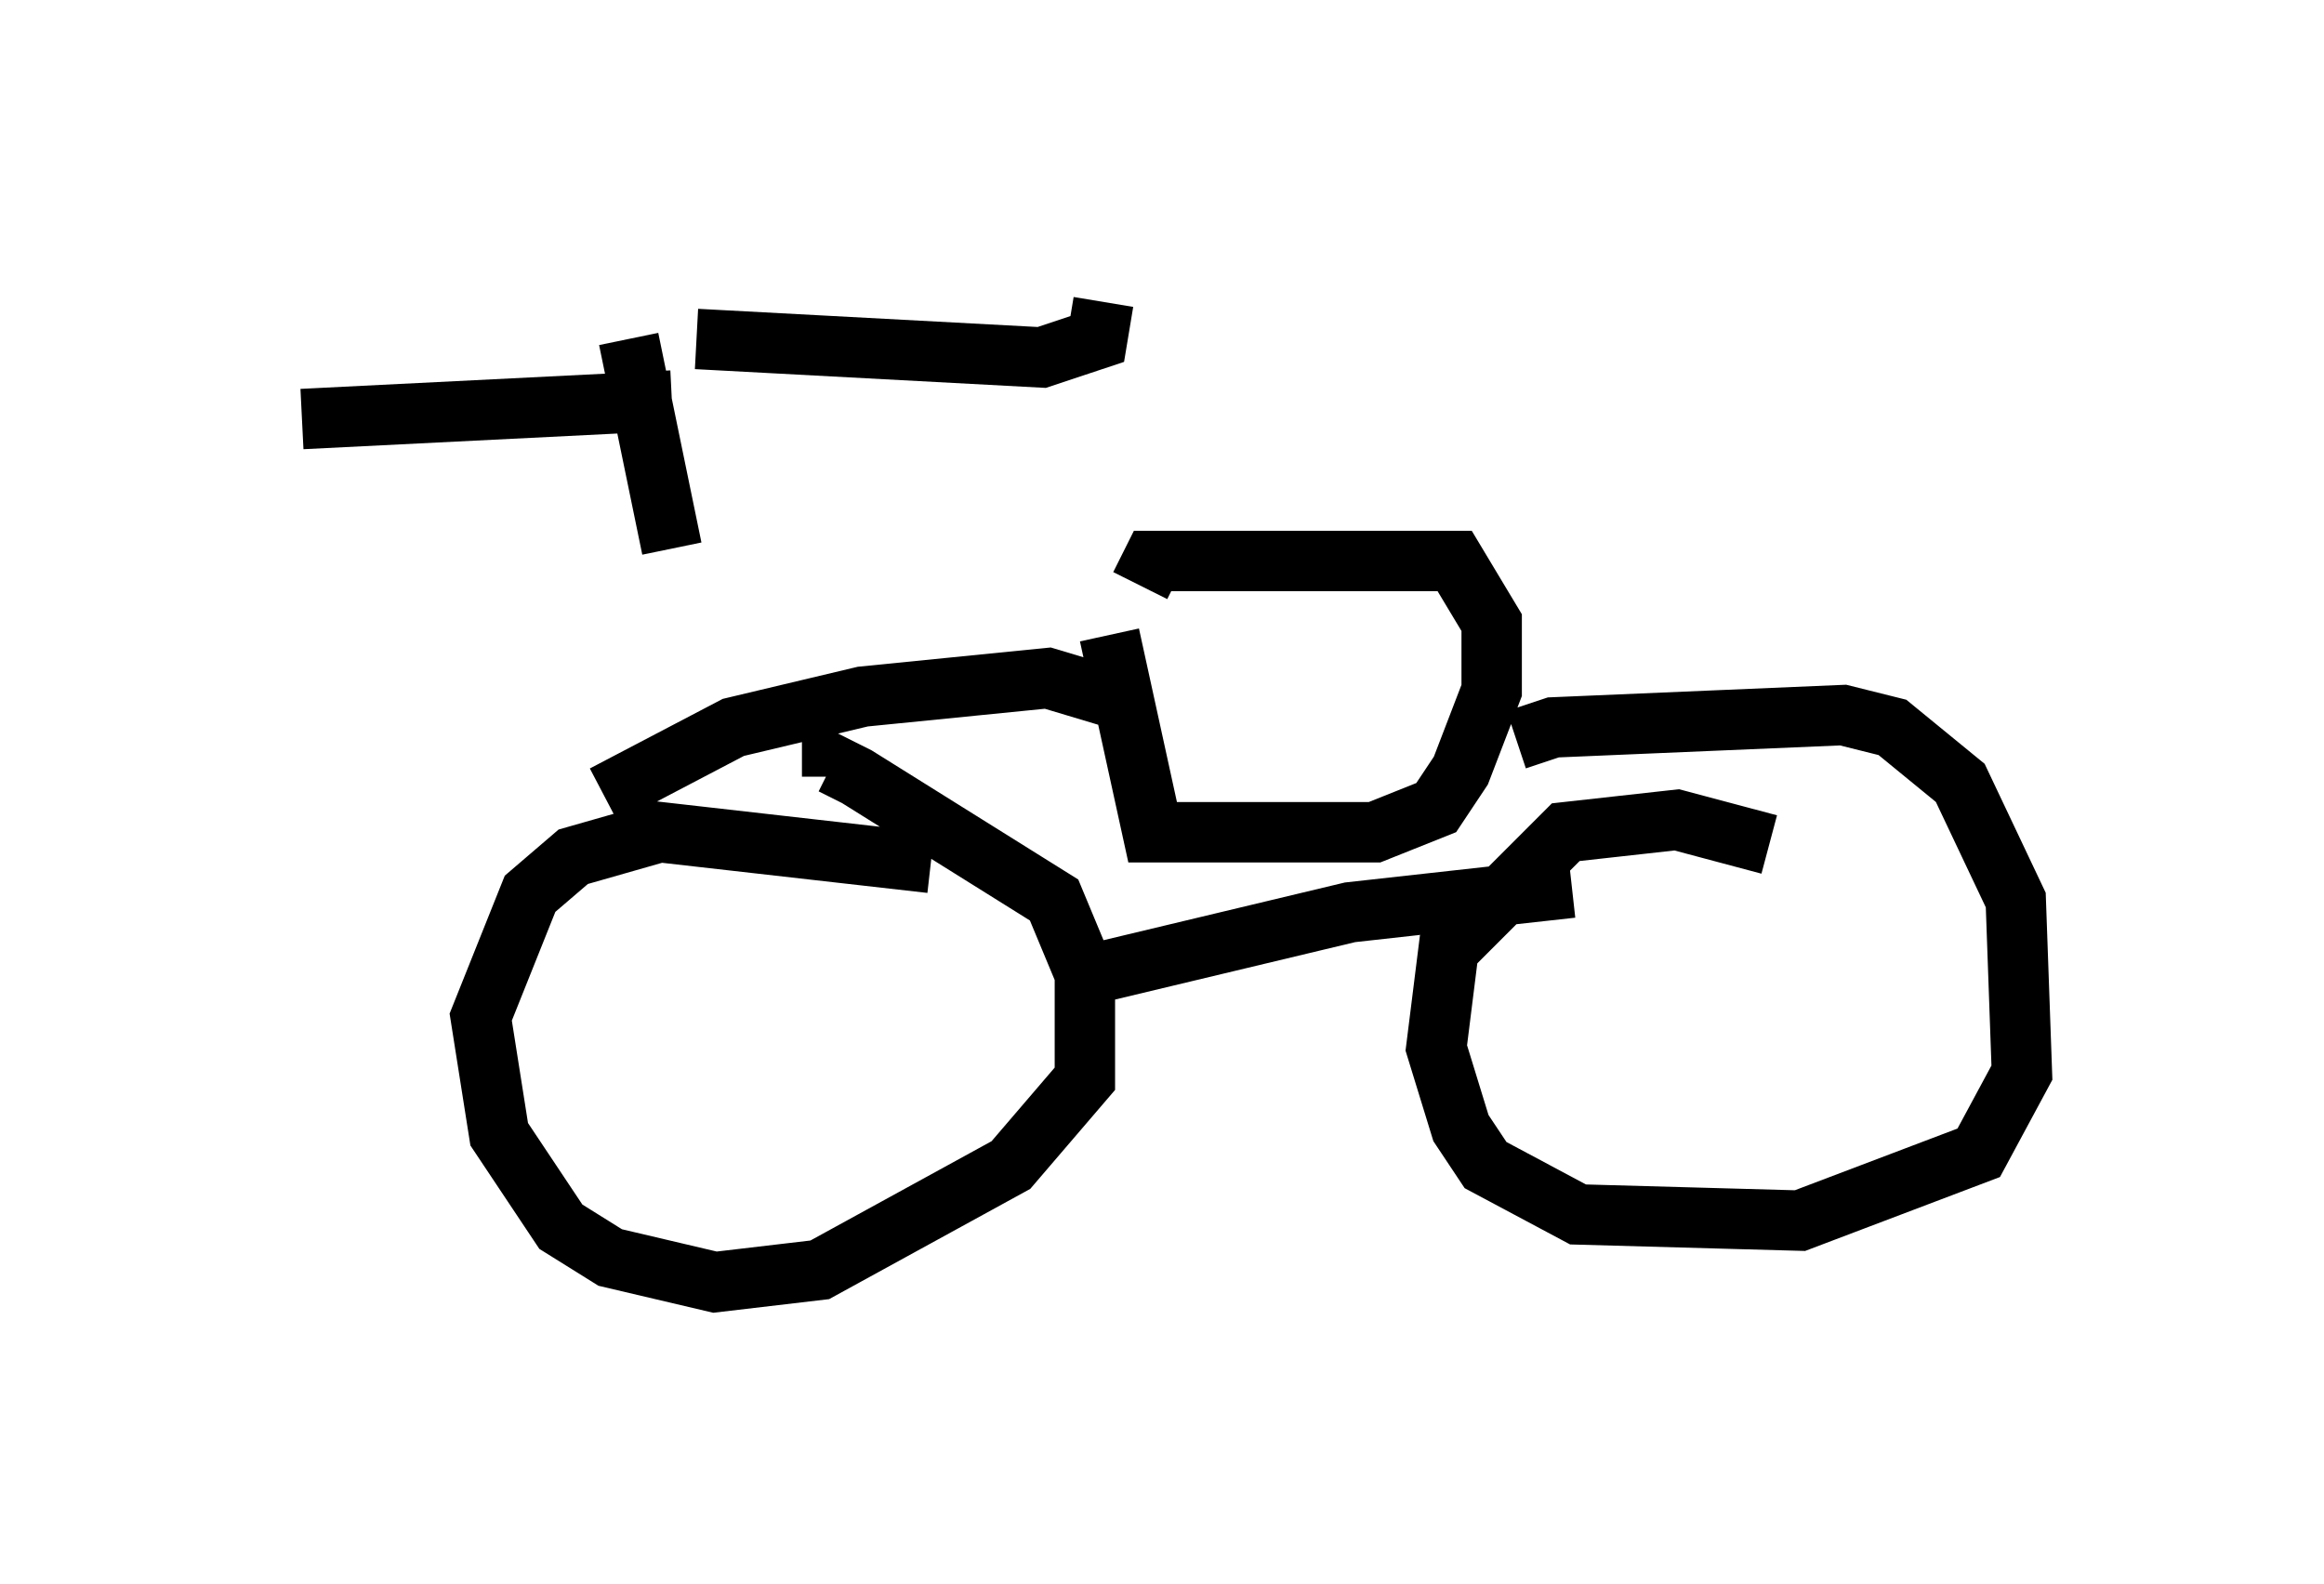 <?xml version="1.0" encoding="utf-8" ?>
<svg baseProfile="full" height="26.231" version="1.1" width="38.482" xmlns="http://www.w3.org/2000/svg" xmlns:ev="http://www.w3.org/2001/xml-events" xmlns:xlink="http://www.w3.org/1999/xlink"><defs /><rect fill="white" height="26.231" width="38.482" x="0" y="0" /><path d="M11.227, 13.065 m-0.102, -3.981 l-0.715, -3.471 m1.123, 0.0 l5.717, 0.306 0.919, -0.306 l0.102, -0.613 m-7.146, 1.633 l-6.125, 0.306 m10.413, 7.35 l-4.492, -0.51 -1.429, 0.408 l-0.715, 0.613 -0.817, 2.042 l0.306, 1.94 1.021, 1.531 l0.817, 0.51 1.735, 0.408 l1.735, -0.204 3.165, -1.735 l1.225, -1.429 0.0, -1.735 l-0.51, -1.225 -3.267, -2.042 l-0.408, -0.204 0.0, 0.204 m3.879, 3.369 l4.696, -1.123 3.675, -0.408 m3.267, -0.715 l-1.531, -0.408 -1.838, 0.204 l-1.94, 1.94 -0.204, 1.633 l0.408, 1.327 0.408, 0.613 l1.531, 0.817 3.675, 0.102 l2.96, -1.123 0.715, -1.327 l-0.102, -2.858 -0.919, -1.94 l-1.123, -0.919 -0.817, -0.204 l-4.798, 0.204 -0.613, 0.204 m-15.109, 0.919 l2.144, -1.123 2.144, -0.51 l3.063, -0.306 1.021, 0.306 m0.0, -1.021 l0.715, 3.267 3.675, 0.0 l1.021, -0.408 0.408, -0.613 l0.51, -1.327 0.0, -1.123 l-0.613, -1.021 -5.002, 0.0 l-0.204, 0.408 " fill="none" stroke="black" stroke-width="1" /></svg>